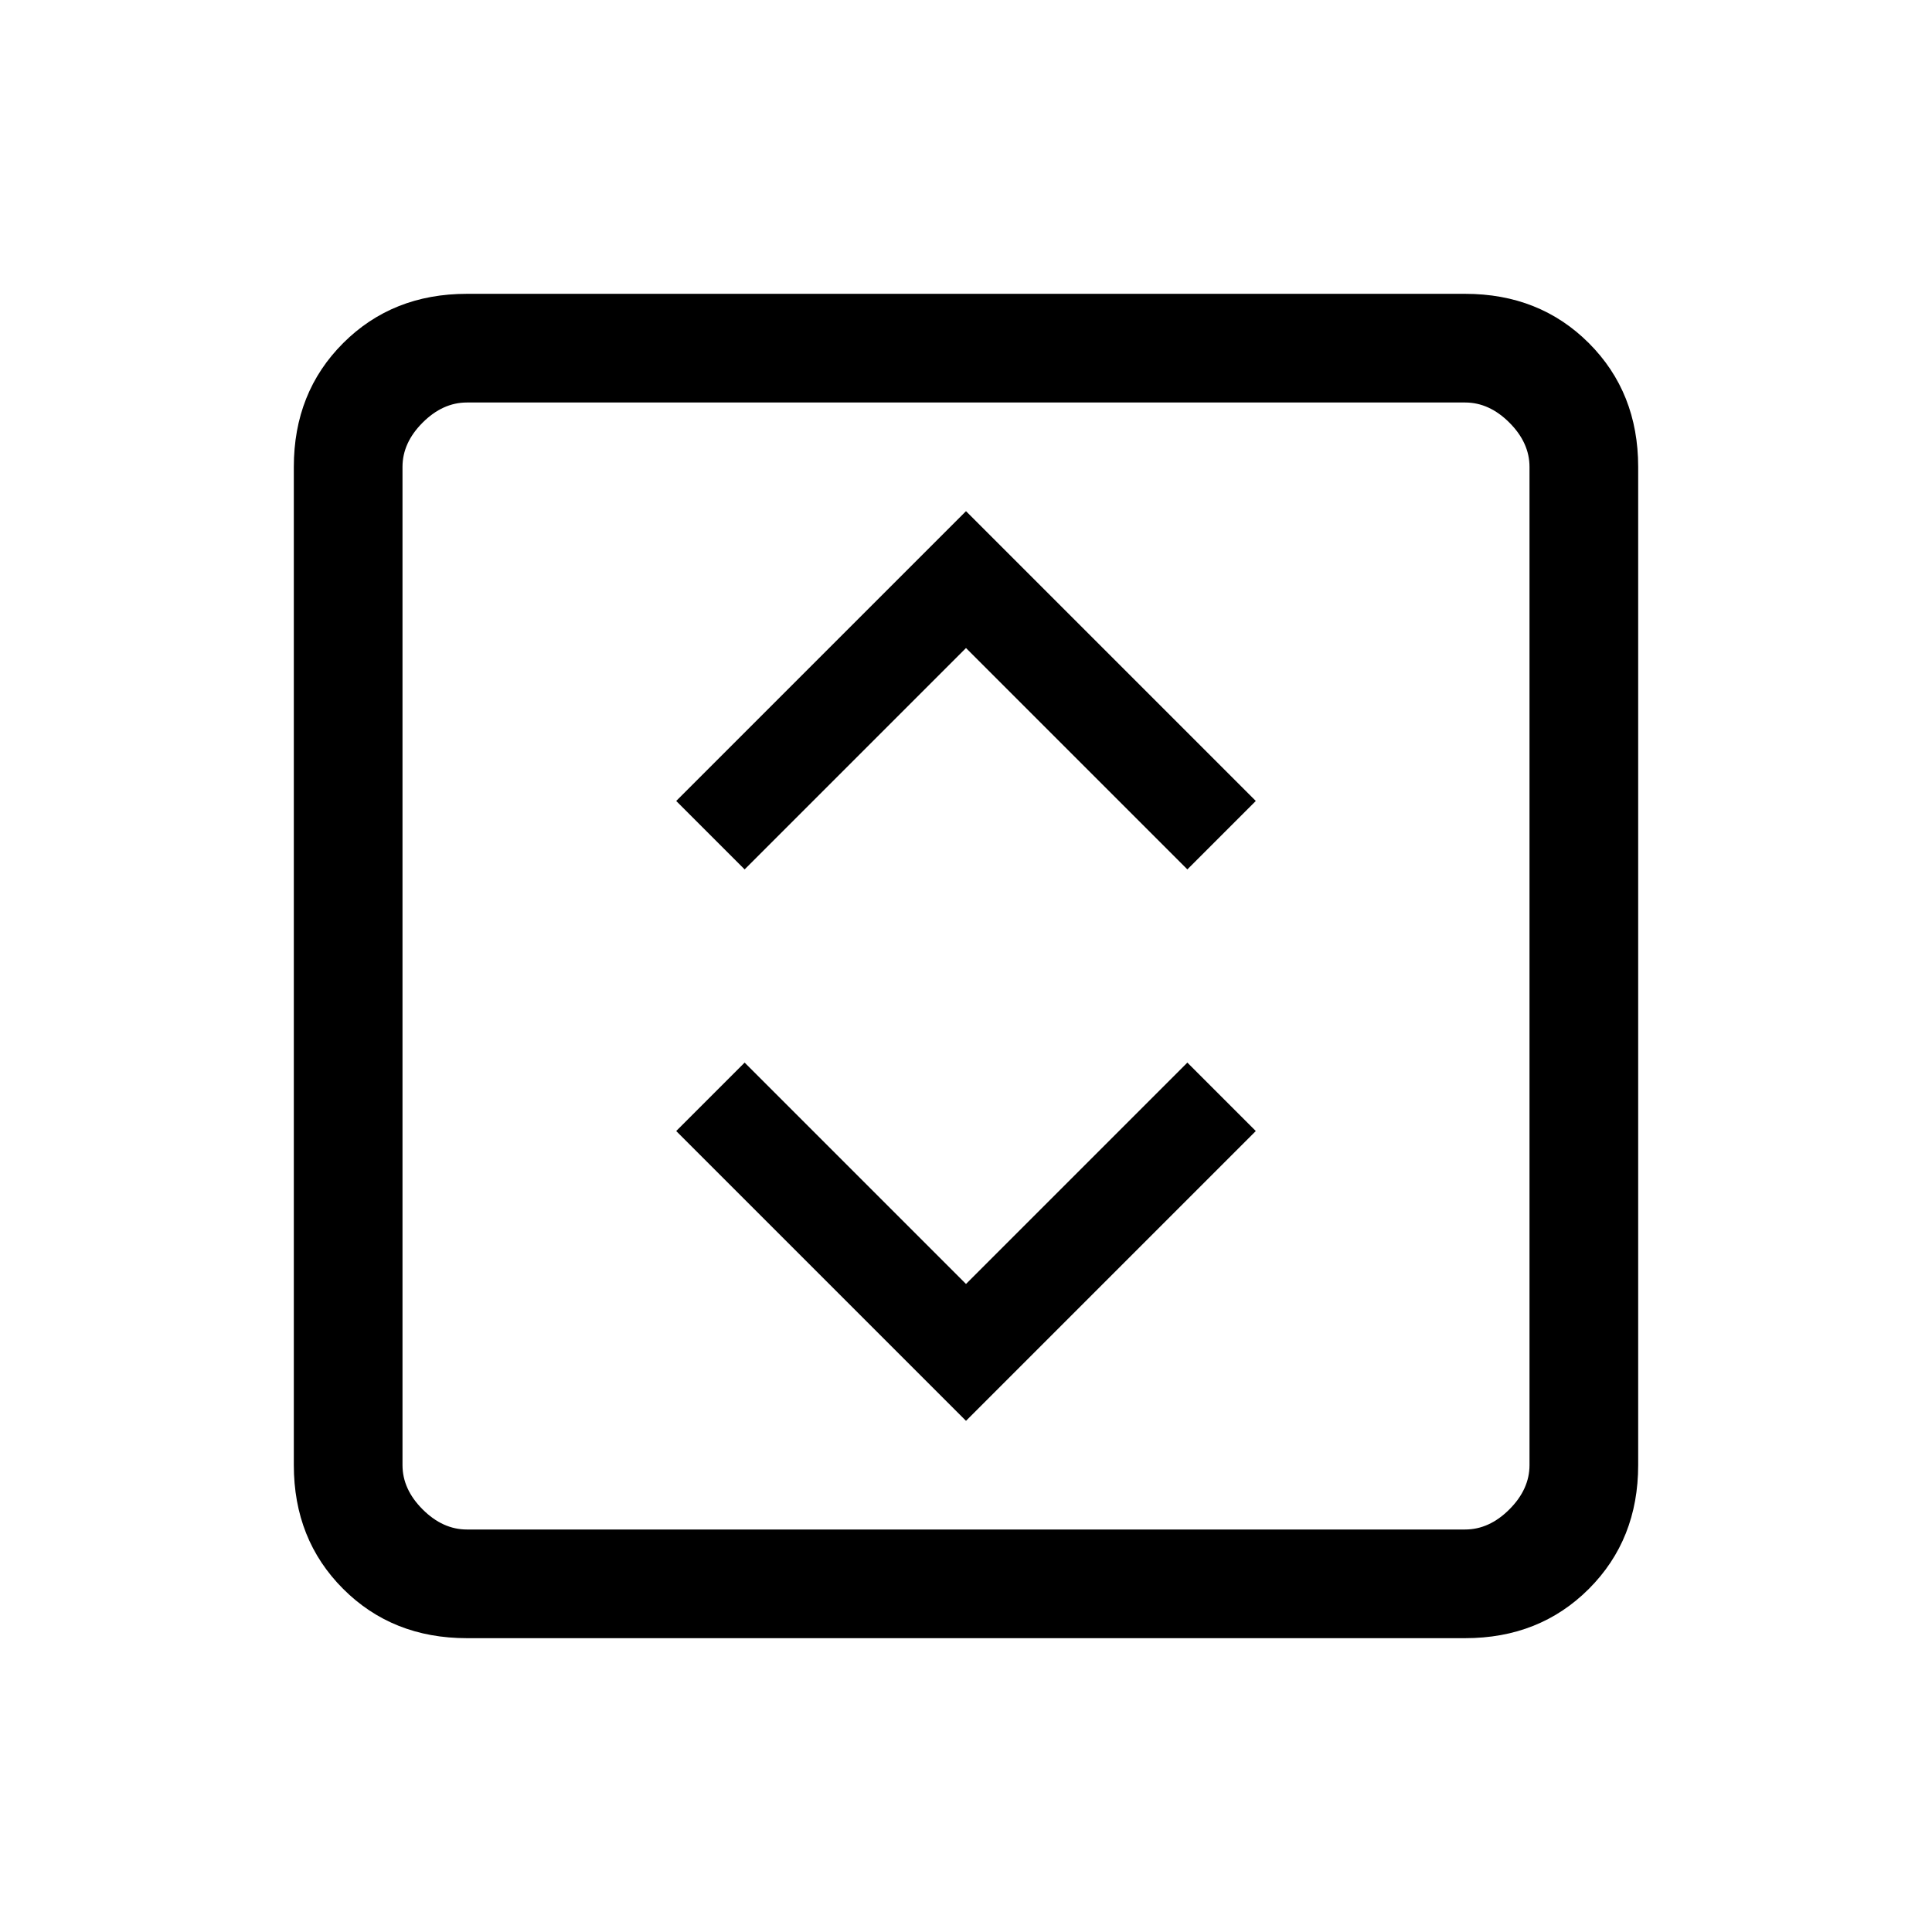 <svg xmlns="http://www.w3.org/2000/svg" height="24" viewBox="0 -960 960 960" width="24"><path d="m480-254 144-144-34-34-110 110-110-110-34 34 144 144ZM370-528l110-110 110 110 34-34-144-144-144 144 34 34ZM232-146q-37 0-61.5-24.5T146-232v-496q0-37 24.5-61.5T232-814h496q37 0 61.5 24.5T814-728v496q0 37-24.5 61.5T728-146H232Zm0-54h496q12 0 22-10t10-22v-496q0-12-10-22t-22-10H232q-12 0-22 10t-10 22v496q0 12 10 22t22 10Zm-32-560v560-560Z"/></svg>